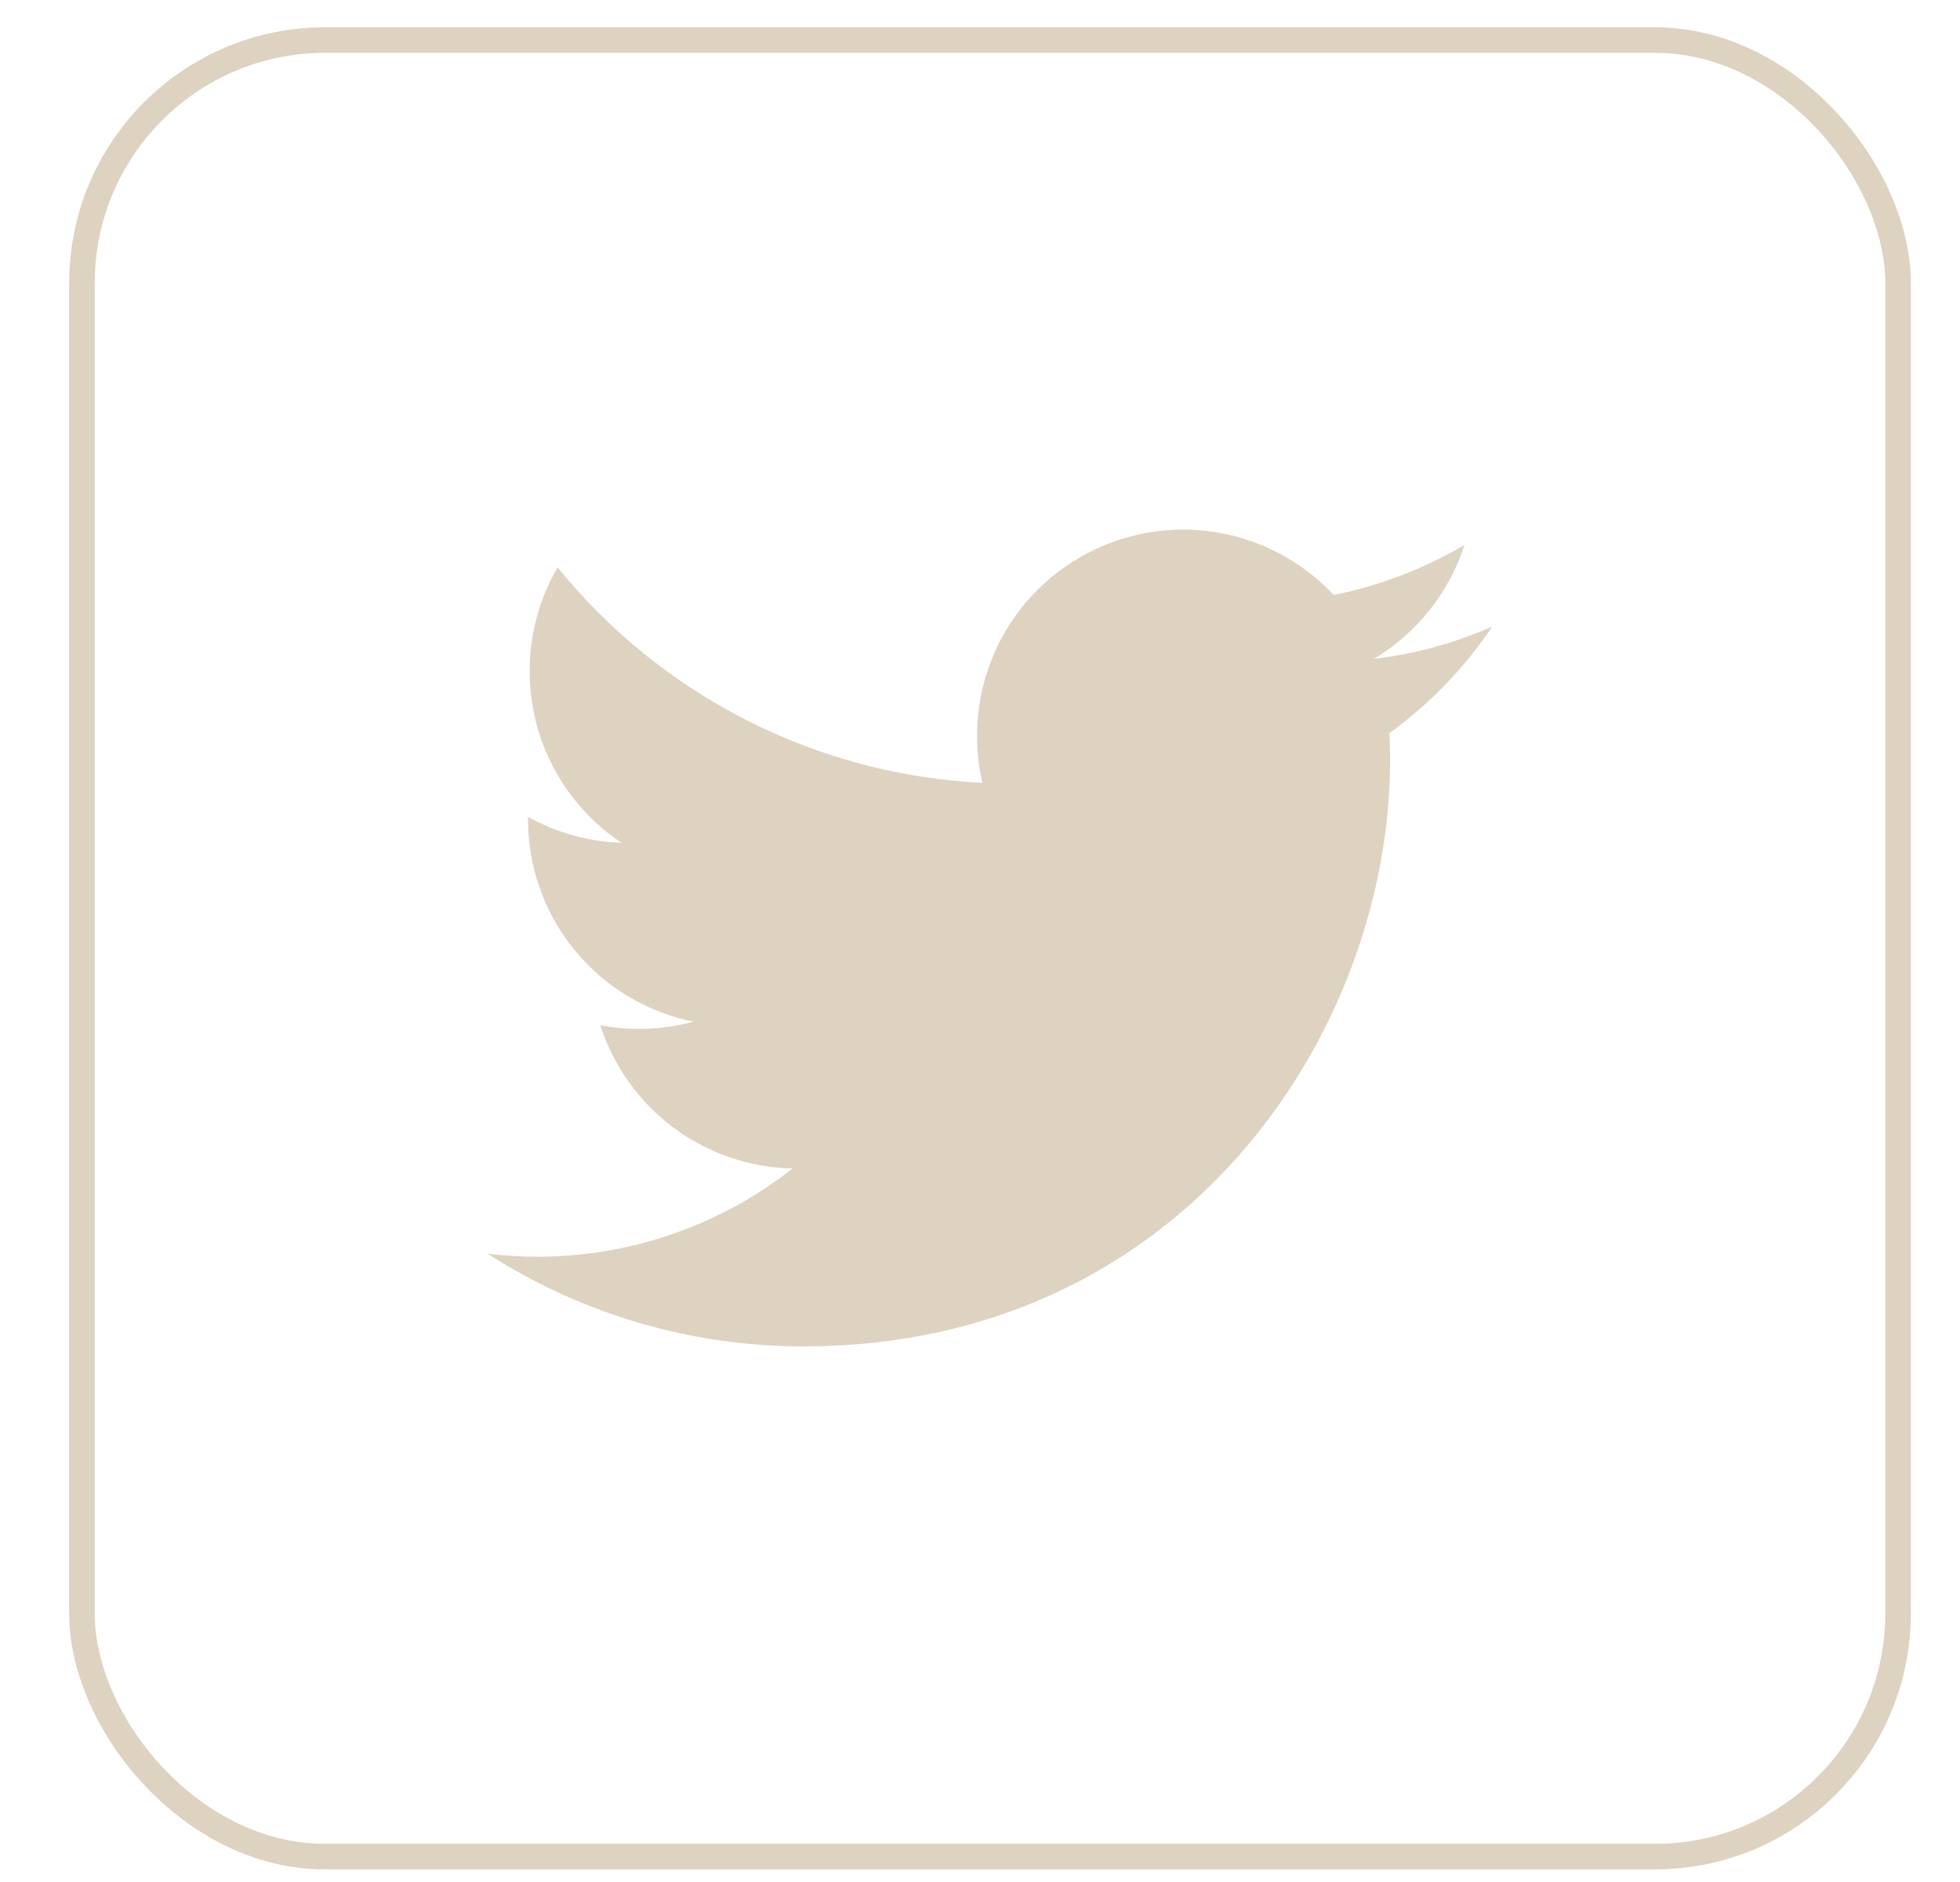 <svg width="25" height="24" viewBox="0 0 25 24" fill="none" xmlns="http://www.w3.org/2000/svg">
<path d="M19.034 7.99C18.554 8.202 18.045 8.341 17.524 8.402C18.073 8.074 18.483 7.557 18.68 6.949C18.163 7.254 17.599 7.47 17.011 7.587C16.651 7.202 16.183 6.934 15.668 6.818C15.153 6.702 14.616 6.744 14.125 6.938C13.634 7.132 13.213 7.469 12.917 7.905C12.62 8.342 12.462 8.857 12.462 9.385C12.462 9.591 12.485 9.792 12.532 9.983C11.486 9.932 10.463 9.661 9.529 9.187C8.595 8.714 7.772 8.049 7.112 7.236C6.878 7.638 6.755 8.094 6.756 8.559C6.756 9.47 7.219 10.275 7.926 10.747C7.508 10.734 7.1 10.62 6.735 10.417V10.45C6.735 11.058 6.945 11.646 7.329 12.116C7.714 12.586 8.249 12.908 8.844 13.028C8.457 13.134 8.051 13.15 7.657 13.074C7.825 13.596 8.151 14.053 8.591 14.381C9.032 14.708 9.563 14.89 10.111 14.901C9.566 15.329 8.942 15.645 8.274 15.832C7.606 16.018 6.909 16.071 6.22 15.988C7.422 16.761 8.821 17.171 10.25 17.17C15.086 17.17 17.731 13.164 17.731 9.689C17.731 9.577 17.727 9.462 17.722 9.349C18.236 8.977 18.68 8.517 19.034 7.99V7.99Z" fill="#DED2C1"/>
<rect x="1.045" y="0.511" width="23.165" height="23.165" rx="3.1" stroke="#DED2C1" stroke-width="0.326"/>
</svg>
